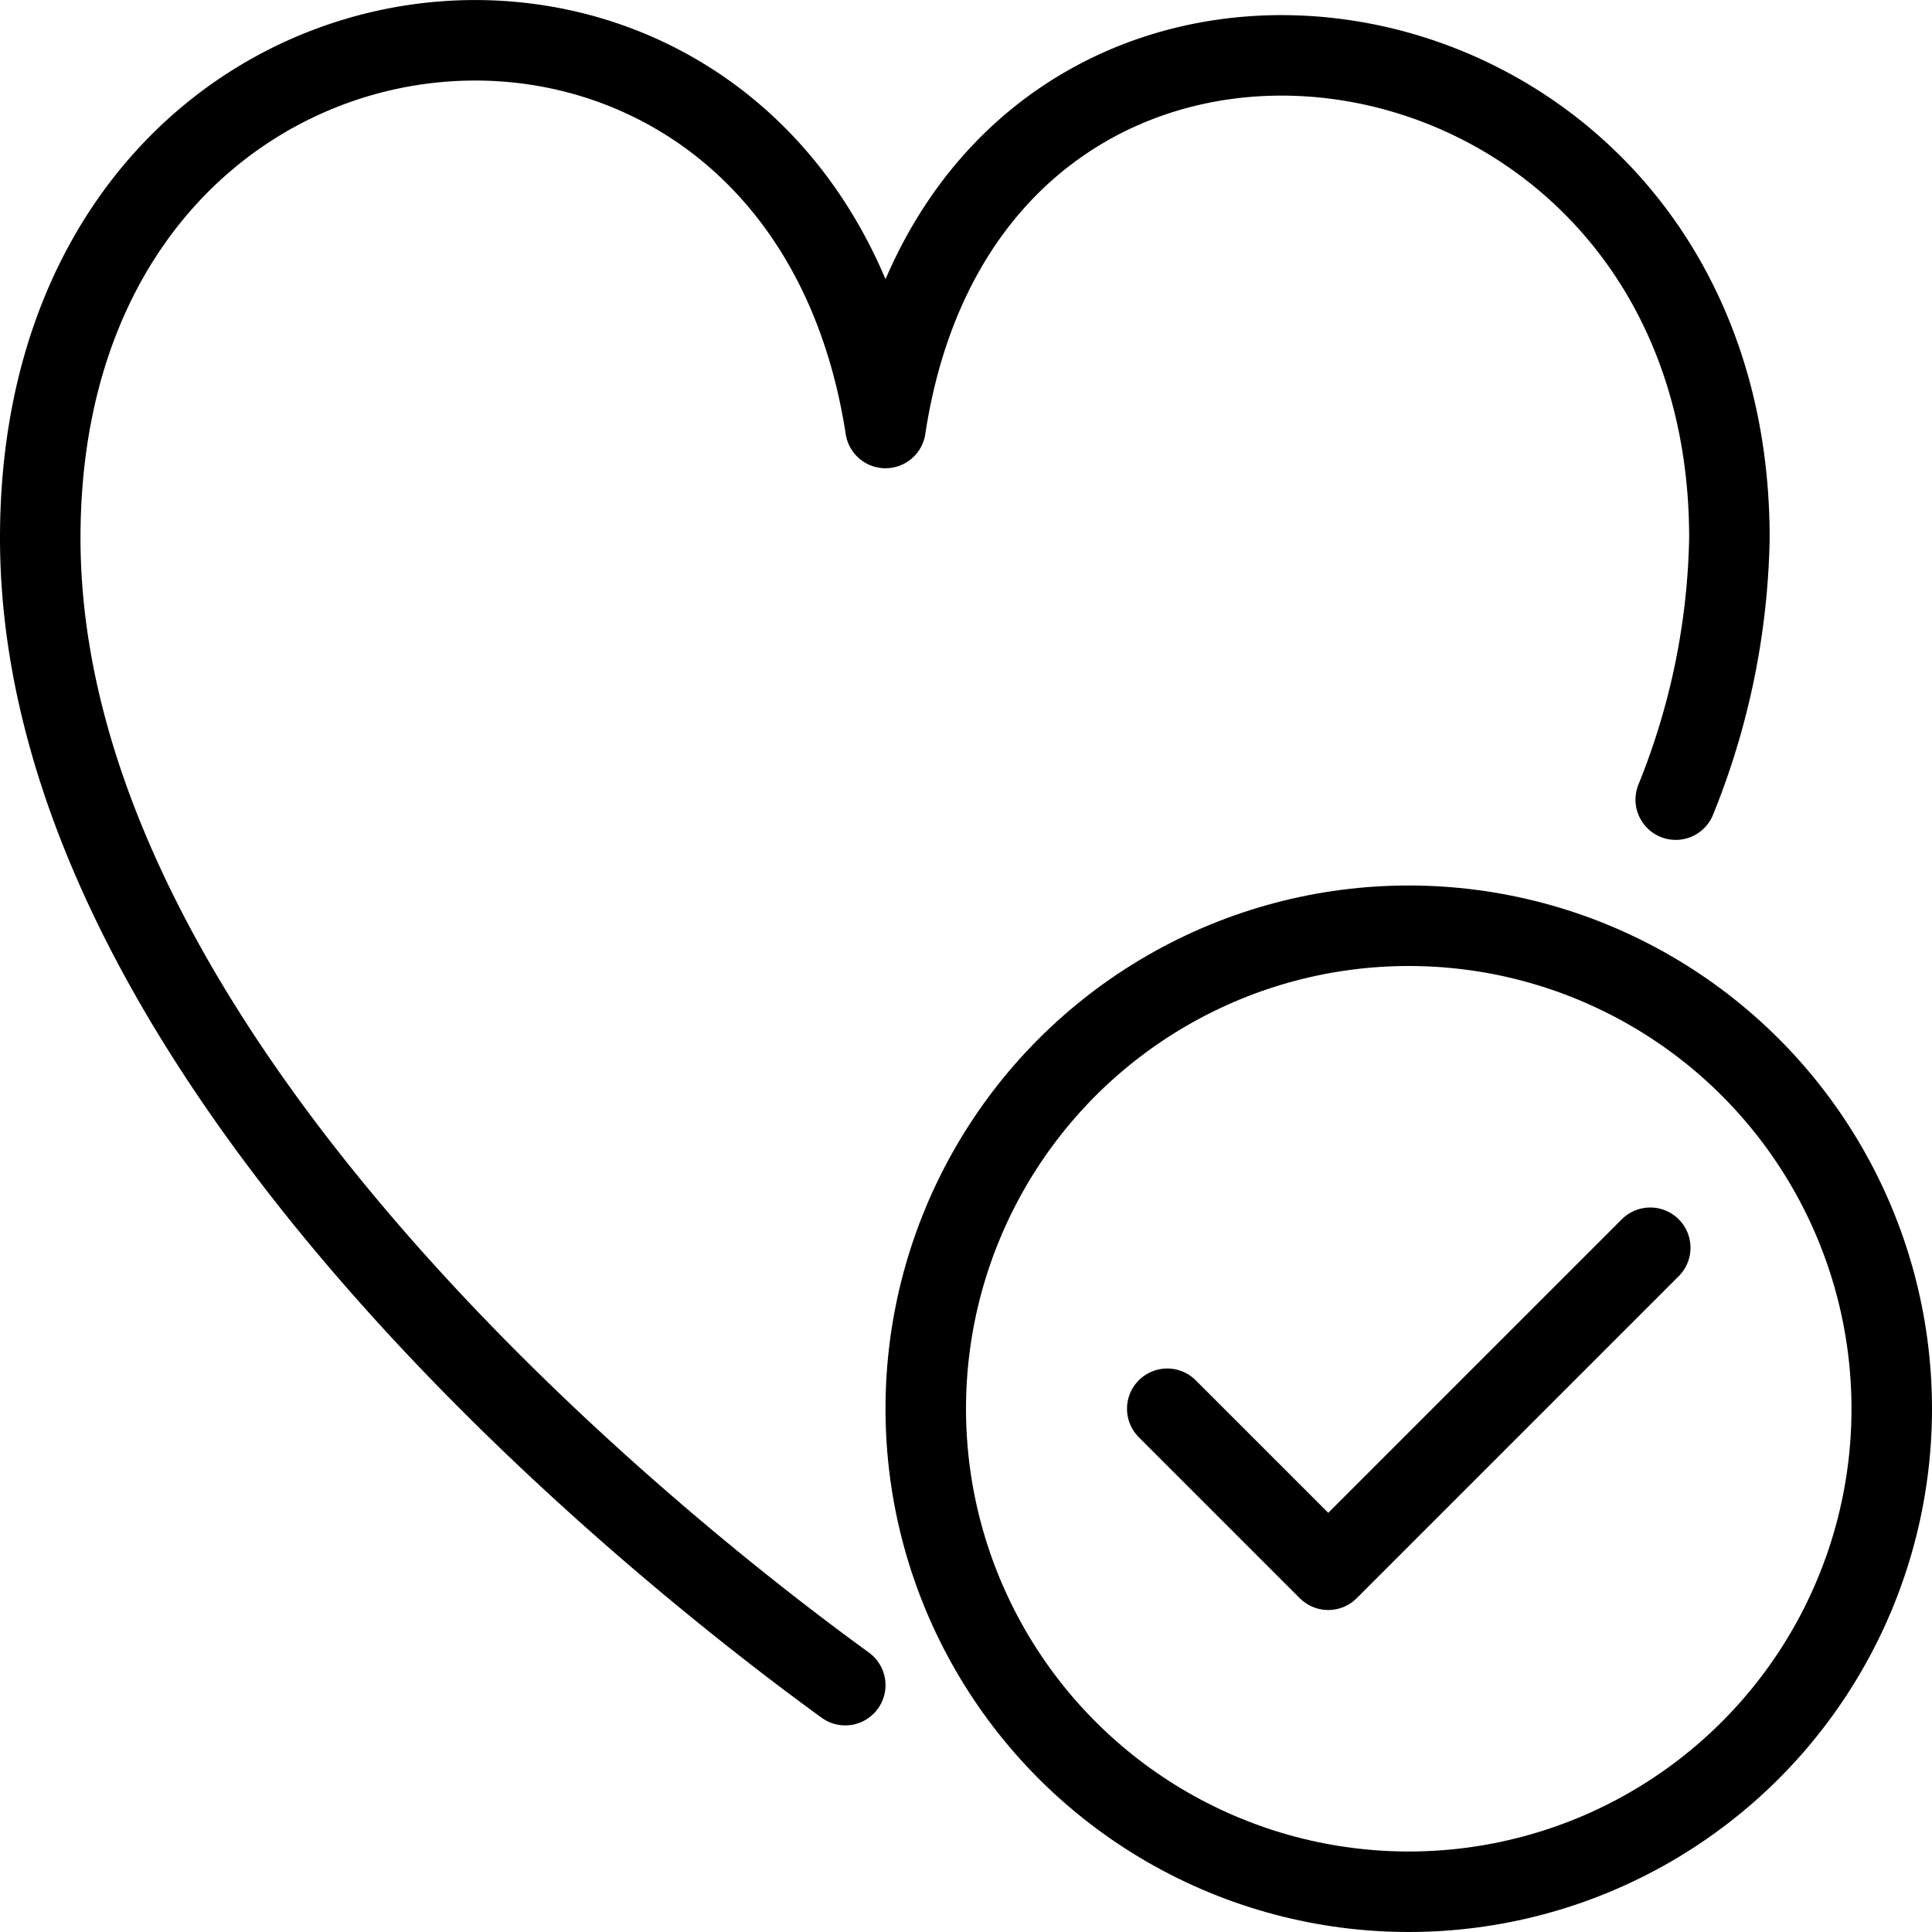 <svg xmlns="http://www.w3.org/2000/svg" viewBox="0 0 144 144"><circle cx="105" cy="105" r="36" style="fill:none;stroke:#000;stroke-linecap:round;stroke-linejoin:round;stroke-width:6px"/><polyline points="123 93 99 117 87 105" style="fill:none;stroke:#000;stroke-linecap:round;stroke-linejoin:round;stroke-width:6px"/><path d="M124.9,59.6a54.374,54.374,0,0,0,4-19.5C128.9-2,72.4-10.2,66,31.9,59.5-10.2,3-5.3,3,40.1c0,39.5,47.6,76.5,60,85.5" style="fill:none;stroke:#000;stroke-linecap:round;stroke-linejoin:round;stroke-width:6px"/><rect width="144" height="144" style="fill:none"/></svg>
